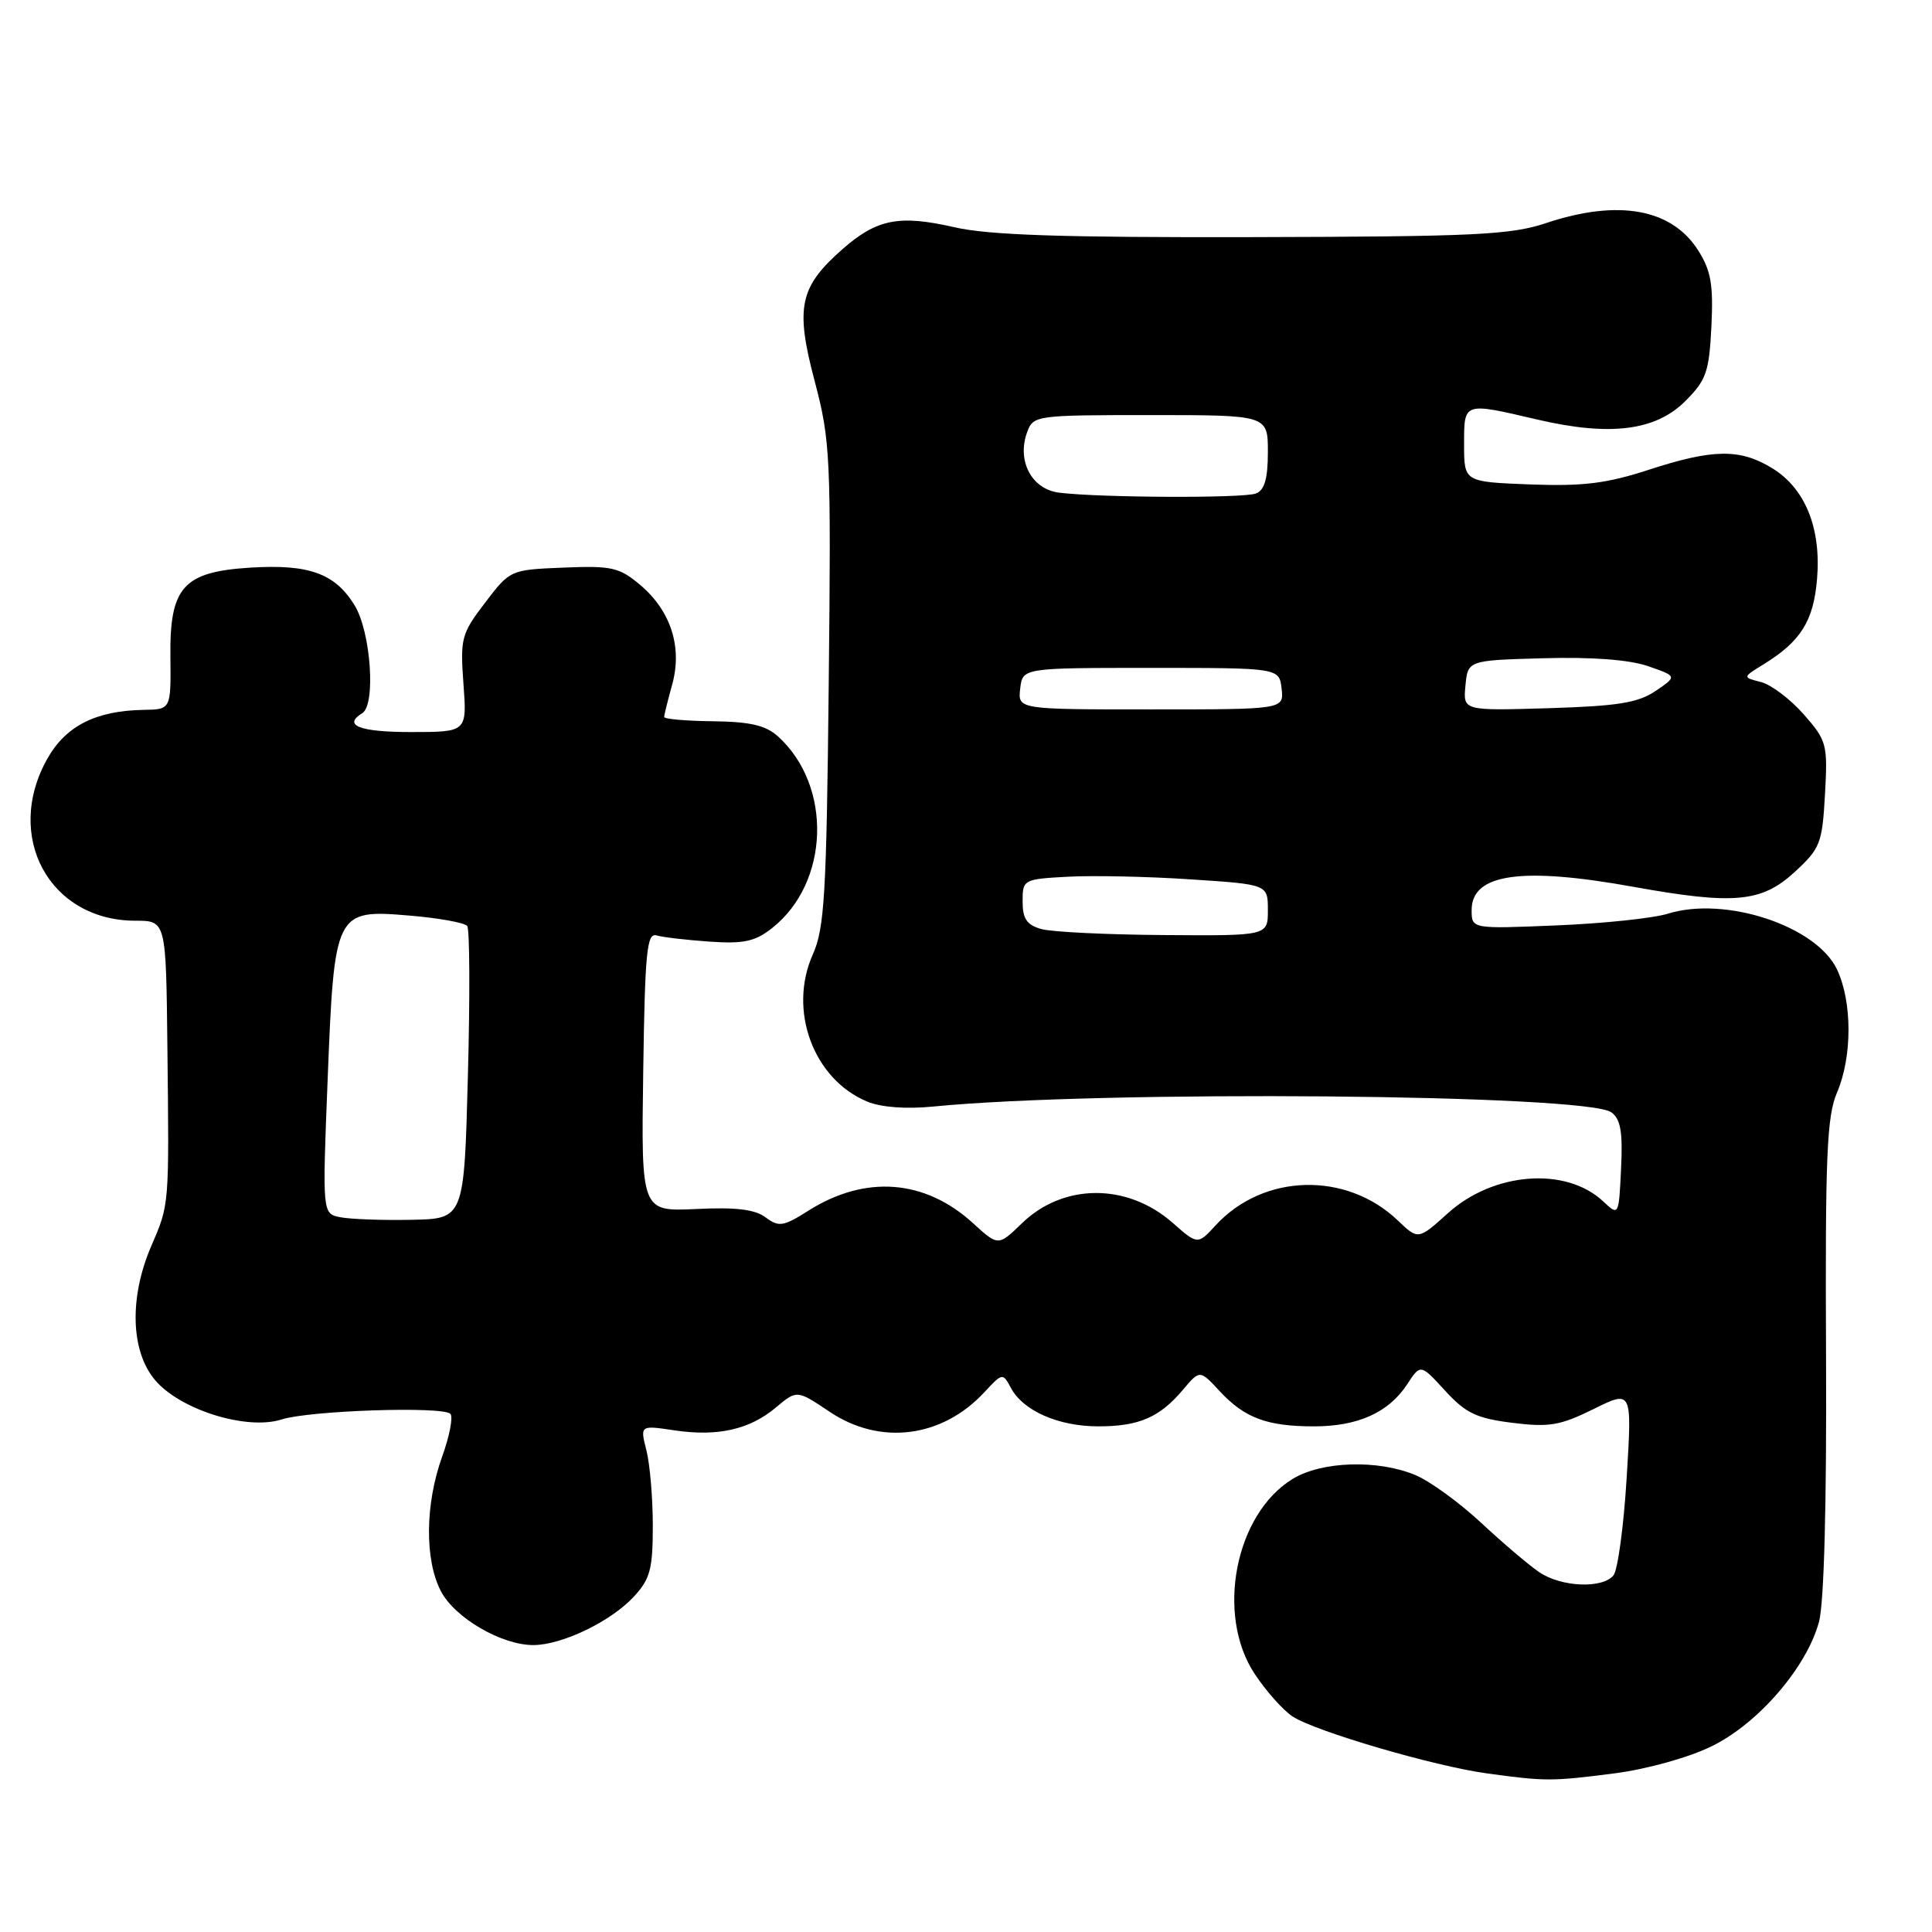 <?xml version="1.0" encoding="UTF-8" standalone="no"?>
<!DOCTYPE svg PUBLIC "-//W3C//DTD SVG 1.1//EN" "http://www.w3.org/Graphics/SVG/1.1/DTD/svg11.dtd" >
<svg xmlns="http://www.w3.org/2000/svg" xmlns:xlink="http://www.w3.org/1999/xlink" version="1.1" viewBox="0 0 256 256">
 <g >
 <path fill="currentColor"
d=" M 214.00 234.97 C 218.27 234.41 223.78 232.88 226.80 231.39 C 232.99 228.37 239.40 220.93 241.03 214.89 C 241.70 212.40 242.05 199.24 241.96 179.70 C 241.84 153.19 242.06 147.94 243.41 144.78 C 245.45 140.02 245.44 132.74 243.41 128.45 C 240.67 122.68 228.58 118.70 221.00 121.07 C 219.07 121.67 212.44 122.37 206.25 122.62 C 195.00 123.09 195.00 123.09 195.00 120.58 C 195.00 115.77 201.61 114.82 216.50 117.52 C 229.72 119.90 233.40 119.57 237.73 115.61 C 241.20 112.43 241.45 111.80 241.82 105.27 C 242.19 98.61 242.07 98.15 238.99 94.64 C 237.22 92.63 234.67 90.71 233.33 90.37 C 230.88 89.75 230.88 89.75 233.69 88.02 C 238.62 84.98 240.31 82.28 240.77 76.70 C 241.33 69.96 239.19 64.70 234.81 62.03 C 230.54 59.42 226.96 59.48 218.43 62.26 C 212.87 64.07 209.77 64.45 202.75 64.19 C 194.00 63.85 194.00 63.85 194.00 58.93 C 194.00 53.24 193.84 53.29 203.69 55.59 C 213.32 57.84 219.37 57.09 223.31 53.15 C 226.09 50.37 226.47 49.29 226.77 43.26 C 227.04 37.78 226.72 35.88 225.05 33.23 C 221.55 27.65 214.45 26.36 204.86 29.56 C 200.16 31.13 195.39 31.35 166.00 31.42 C 140.66 31.48 131.02 31.16 126.41 30.10 C 119.15 28.44 116.18 29.02 111.64 33.01 C 105.93 38.02 105.36 40.72 107.94 50.47 C 110.04 58.44 110.13 60.43 109.81 90.68 C 109.52 118.49 109.25 123.00 107.71 126.45 C 104.39 133.85 107.77 143.01 114.92 145.97 C 116.75 146.73 120.09 146.98 123.69 146.62 C 146.04 144.43 210.23 144.98 213.52 147.39 C 214.74 148.28 215.04 150.00 214.80 154.84 C 214.50 161.13 214.50 161.13 212.42 159.18 C 207.48 154.56 197.89 155.30 191.85 160.76 C 187.92 164.30 187.92 164.30 185.21 161.71 C 178.38 155.20 167.42 155.49 161.10 162.34 C 158.70 164.95 158.70 164.95 155.37 162.02 C 149.36 156.74 140.90 156.77 135.41 162.09 C 132.27 165.13 132.27 165.13 128.92 162.07 C 122.56 156.26 114.67 155.66 107.15 160.40 C 103.79 162.53 103.20 162.62 101.45 161.31 C 100.04 160.25 97.49 159.94 92.23 160.20 C 84.96 160.54 84.96 160.54 85.23 142.02 C 85.46 126.11 85.71 123.56 87.00 123.95 C 87.83 124.19 90.98 124.56 94.02 124.77 C 98.53 125.08 100.04 124.76 102.29 122.99 C 109.93 116.98 110.33 104.13 103.08 97.57 C 101.46 96.11 99.39 95.63 94.48 95.57 C 90.91 95.53 88.00 95.28 88.01 95.00 C 88.01 94.72 88.49 92.79 89.07 90.70 C 90.44 85.74 88.89 80.93 84.81 77.49 C 82.05 75.17 81.04 74.95 74.67 75.21 C 67.61 75.50 67.59 75.51 64.27 79.87 C 61.13 83.98 60.97 84.59 61.41 90.62 C 61.88 97.00 61.88 97.00 54.44 97.00 C 47.66 97.00 45.38 96.12 48.00 94.50 C 49.82 93.38 49.14 83.74 47.00 80.23 C 44.41 75.99 40.97 74.74 33.23 75.21 C 24.28 75.76 22.47 77.77 22.58 87.03 C 22.65 94.00 22.65 94.00 19.08 94.06 C 12.73 94.16 8.74 96.17 6.29 100.50 C 0.47 110.81 6.54 122.00 17.95 122.00 C 22.00 122.00 22.00 122.00 22.18 138.75 C 22.42 159.97 22.45 159.52 20.03 165.14 C 17.11 171.94 17.31 179.03 20.54 182.86 C 23.86 186.81 32.72 189.57 37.33 188.08 C 41.03 186.90 58.65 186.31 59.68 187.34 C 60.06 187.73 59.57 190.30 58.57 193.06 C 56.33 199.31 56.26 206.67 58.41 210.82 C 60.25 214.38 66.49 218.01 70.71 217.98 C 74.53 217.95 80.98 214.83 84.00 211.55 C 86.15 209.23 86.50 207.90 86.50 202.17 C 86.50 198.50 86.12 194.00 85.65 192.17 C 84.81 188.85 84.81 188.85 89.31 189.52 C 95.08 190.39 99.33 189.43 102.82 186.49 C 105.60 184.16 105.60 184.16 109.95 187.08 C 116.63 191.56 124.83 190.52 130.43 184.48 C 132.83 181.90 132.87 181.89 133.96 183.92 C 135.57 186.94 140.26 189.00 145.52 189.00 C 150.91 189.00 153.65 187.82 156.74 184.16 C 158.98 181.50 158.98 181.50 161.59 184.31 C 164.90 187.89 167.88 189.00 174.11 189.00 C 179.95 189.00 184.01 187.16 186.47 183.41 C 188.23 180.72 188.23 180.72 191.48 184.27 C 194.21 187.25 195.64 187.94 200.39 188.53 C 205.27 189.14 206.73 188.89 211.15 186.71 C 216.26 184.18 216.26 184.18 215.54 195.84 C 215.15 202.25 214.36 208.06 213.79 208.75 C 212.32 210.53 206.88 210.30 203.97 208.33 C 202.61 207.41 199.14 204.47 196.26 201.78 C 193.38 199.10 189.46 196.25 187.54 195.45 C 182.57 193.38 175.15 193.61 171.29 195.96 C 163.66 200.62 161.06 213.95 166.25 221.80 C 167.76 224.08 170.02 226.62 171.27 227.44 C 174.27 229.41 190.04 234.03 197.00 234.98 C 204.79 236.05 205.63 236.05 214.00 234.97 Z  M 45.10 161.29 C 42.71 160.82 42.71 160.82 43.41 143.16 C 44.30 120.68 44.40 120.49 54.27 121.32 C 58.14 121.64 61.58 122.27 61.91 122.70 C 62.24 123.14 62.28 132.05 62.00 142.50 C 61.50 161.50 61.50 161.50 54.50 161.63 C 50.65 161.71 46.42 161.55 45.10 161.29 Z  M 138.00 123.11 C 136.05 122.56 135.50 121.75 135.50 119.45 C 135.50 116.55 135.59 116.49 141.50 116.17 C 144.80 115.99 152.11 116.14 157.75 116.52 C 168.00 117.19 168.00 117.19 168.00 120.60 C 168.00 124.00 168.00 124.00 154.25 123.90 C 146.69 123.85 139.38 123.49 138.00 123.11 Z  M 135.18 91.25 C 135.50 88.50 135.50 88.50 152.50 88.50 C 169.50 88.50 169.50 88.50 169.82 91.25 C 170.13 94.00 170.13 94.00 152.50 94.00 C 134.87 94.00 134.87 94.00 135.18 91.25 Z  M 194.18 90.84 C 194.50 87.50 194.50 87.50 204.51 87.22 C 210.97 87.04 215.88 87.41 218.38 88.27 C 222.24 89.61 222.24 89.61 219.37 91.56 C 217.04 93.13 214.36 93.56 205.18 93.84 C 193.86 94.18 193.86 94.18 194.18 90.84 Z  M 140.33 65.28 C 136.69 64.83 134.70 61.04 136.11 57.24 C 136.92 55.05 137.28 55.00 152.47 55.00 C 168.00 55.00 168.00 55.00 168.00 59.89 C 168.00 63.43 167.56 64.95 166.42 65.39 C 164.74 66.04 145.69 65.95 140.33 65.28 Z "/>
</g>
</svg>